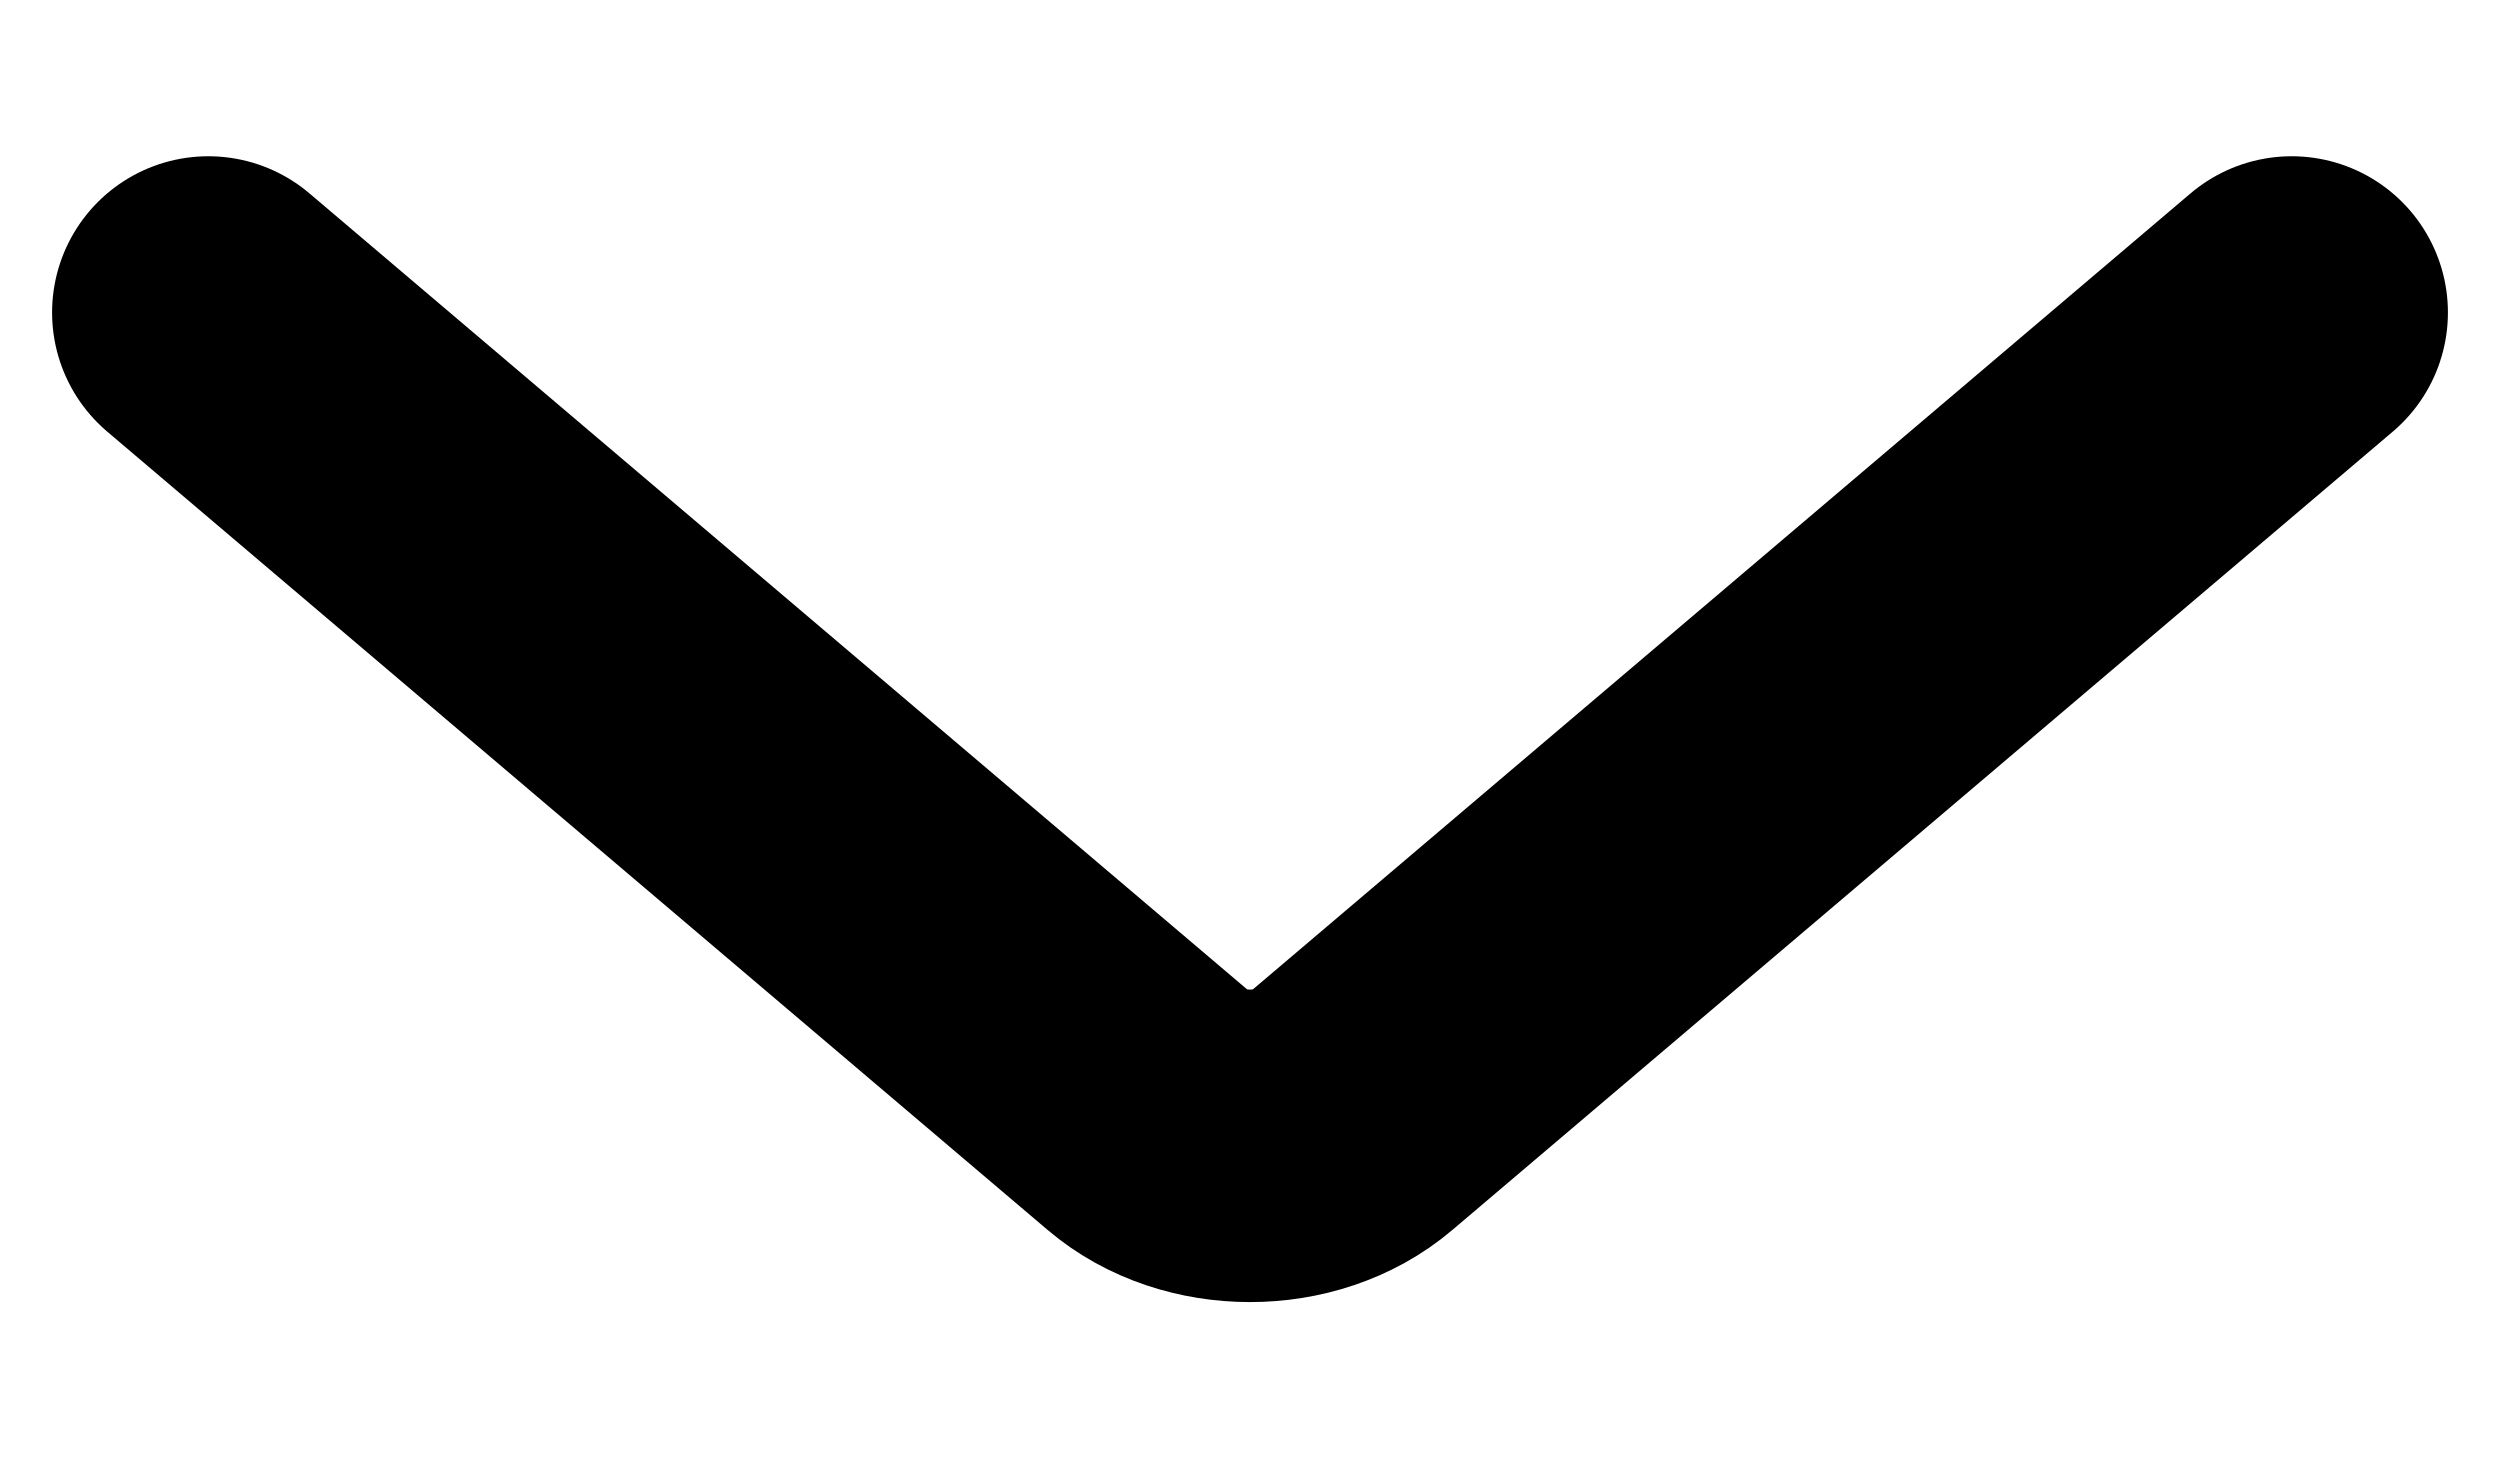 <svg width="12" height="7" viewBox="0 0 12 7" fill="none" xmlns="http://www.w3.org/2000/svg">
<path d="M1 1.5L5.514 5.332C5.777 5.556 6.223 5.556 6.486 5.332L11 1.5" stroke="black" stroke-width="1.5" stroke-linecap="round"/>
</svg>

